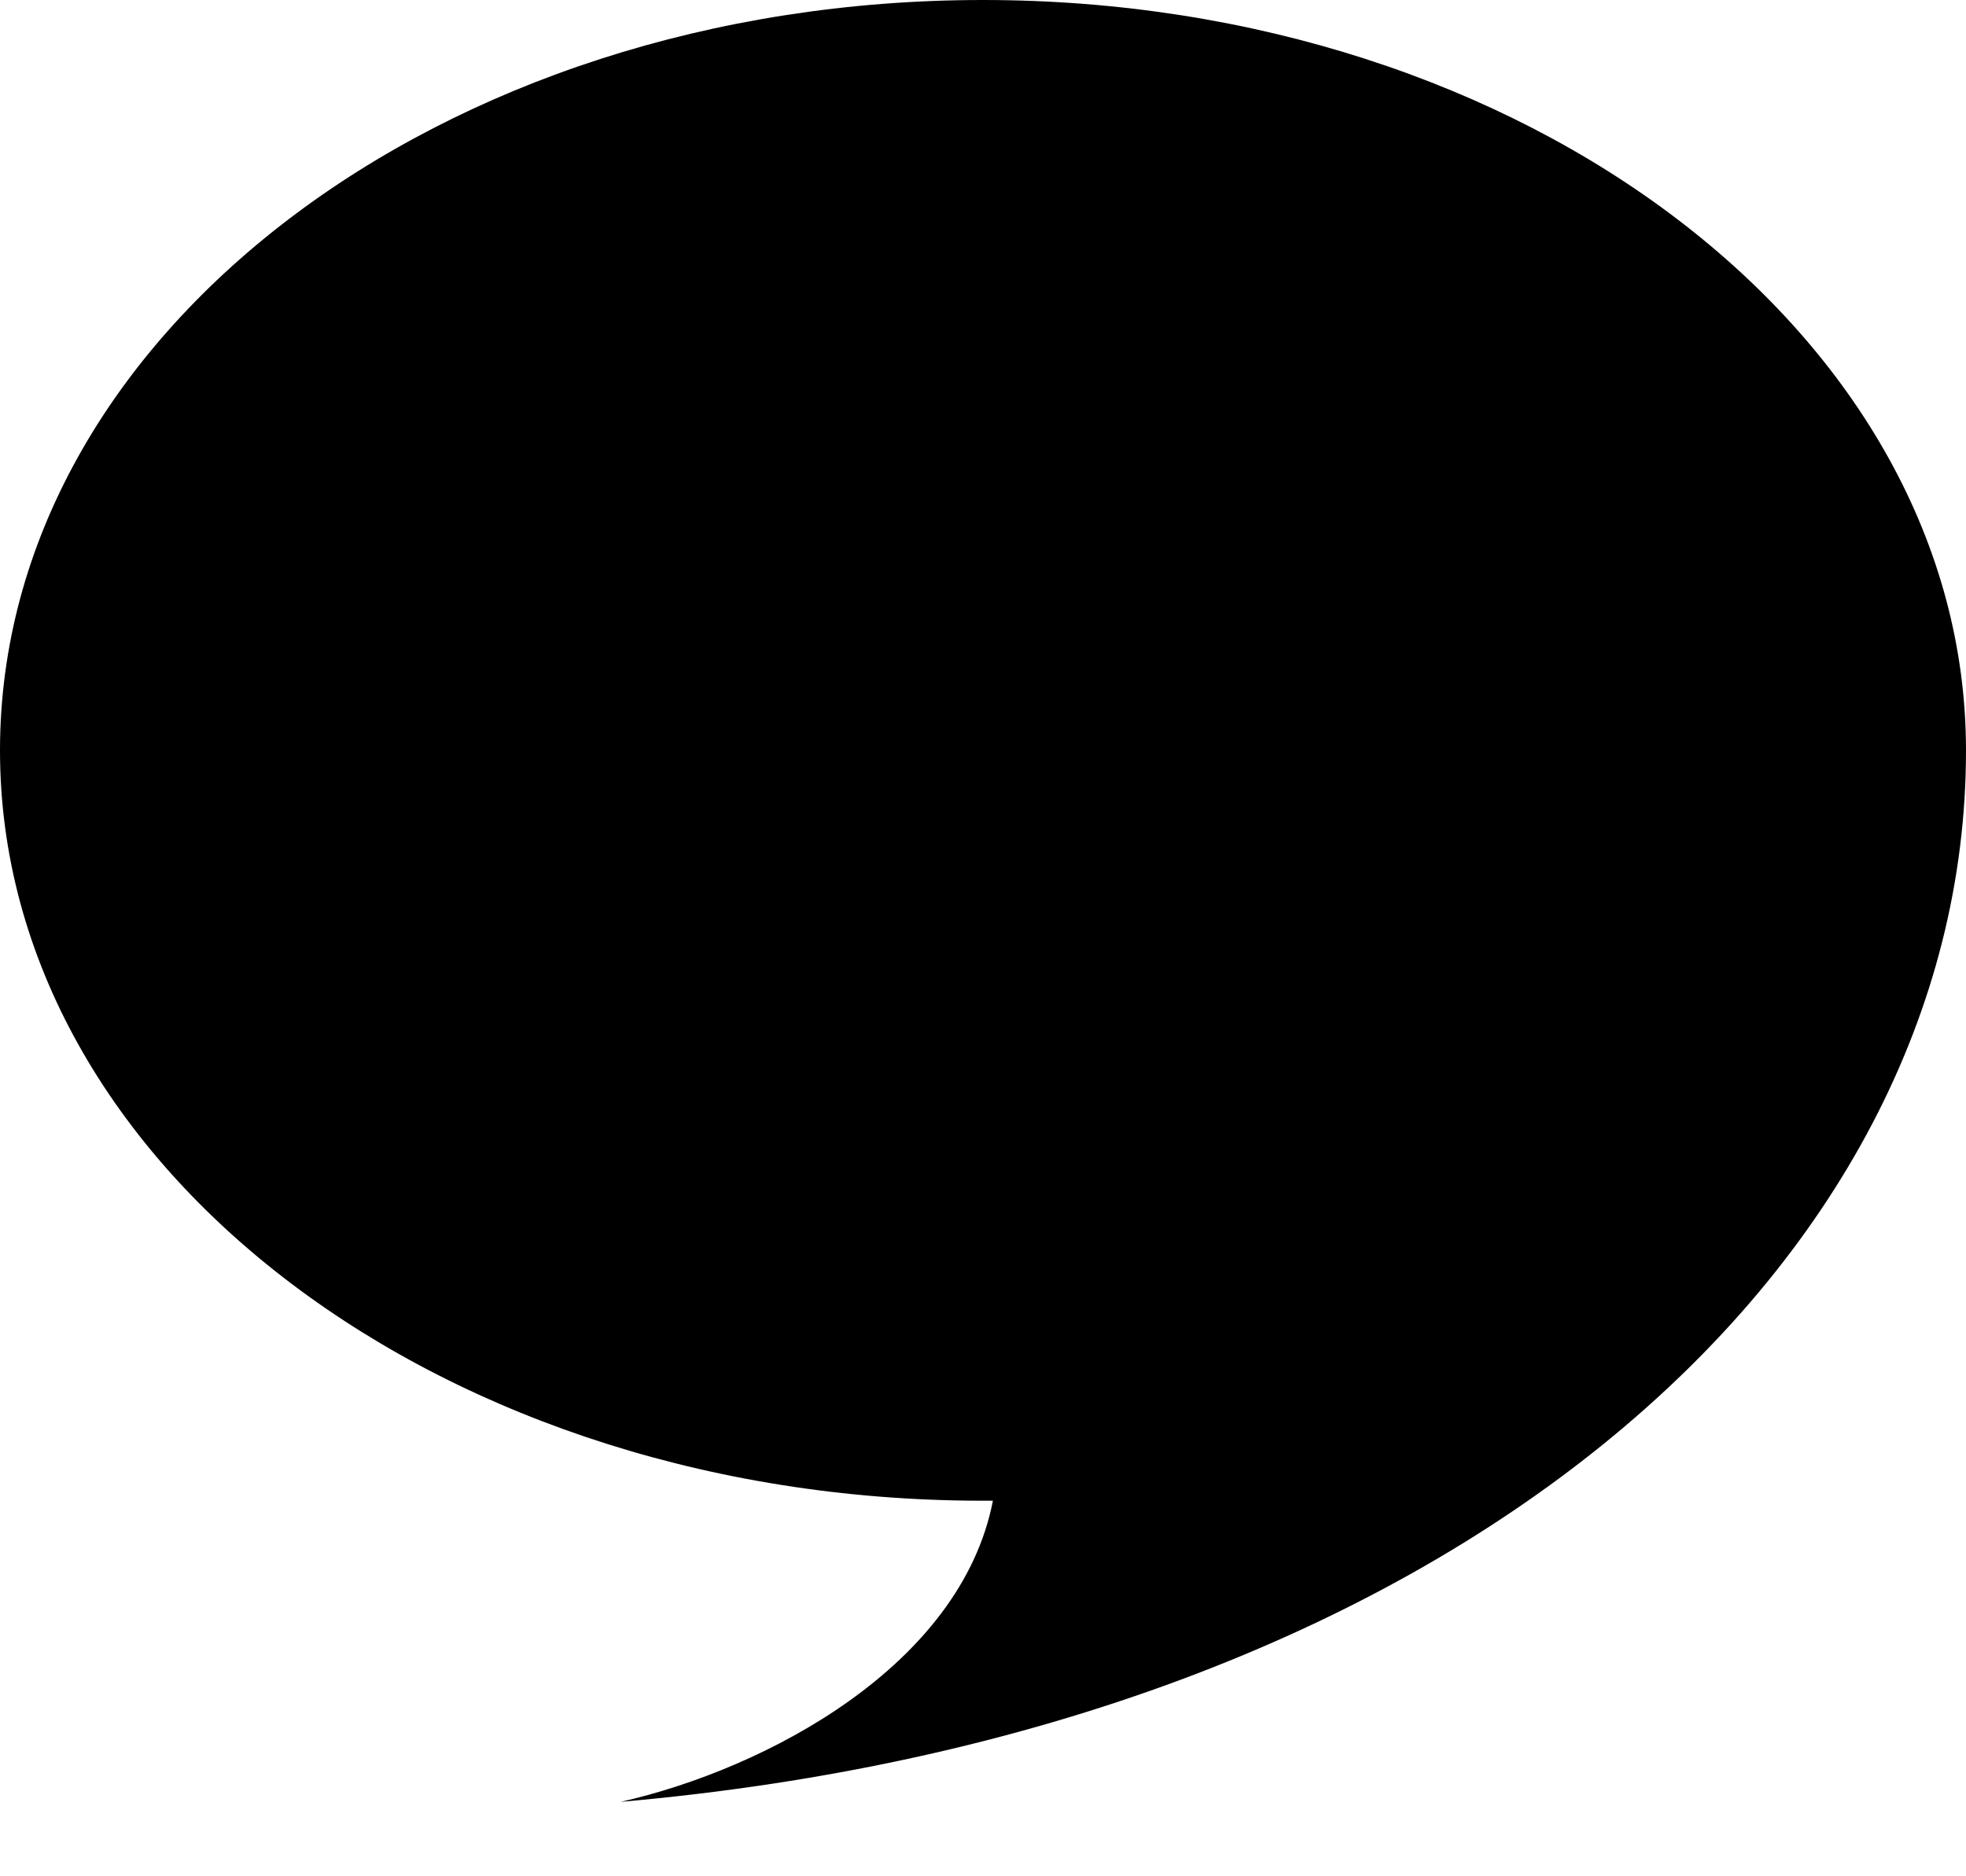 <svg width="22" height="21" viewBox="0 0 22 21" fill="none" xmlns="http://www.w3.org/2000/svg">
<path d="M22 8.399C22 3.76 17.075 0 11 0C4.925 0 0 3.76 0 8.399C0 13.071 4.993 16.844 11.111 16.796C10.752 18.643 8.576 19.798 6.945 20.167C16.211 19.351 22 14.218 22 8.399Z" fill="black"/>
</svg>
